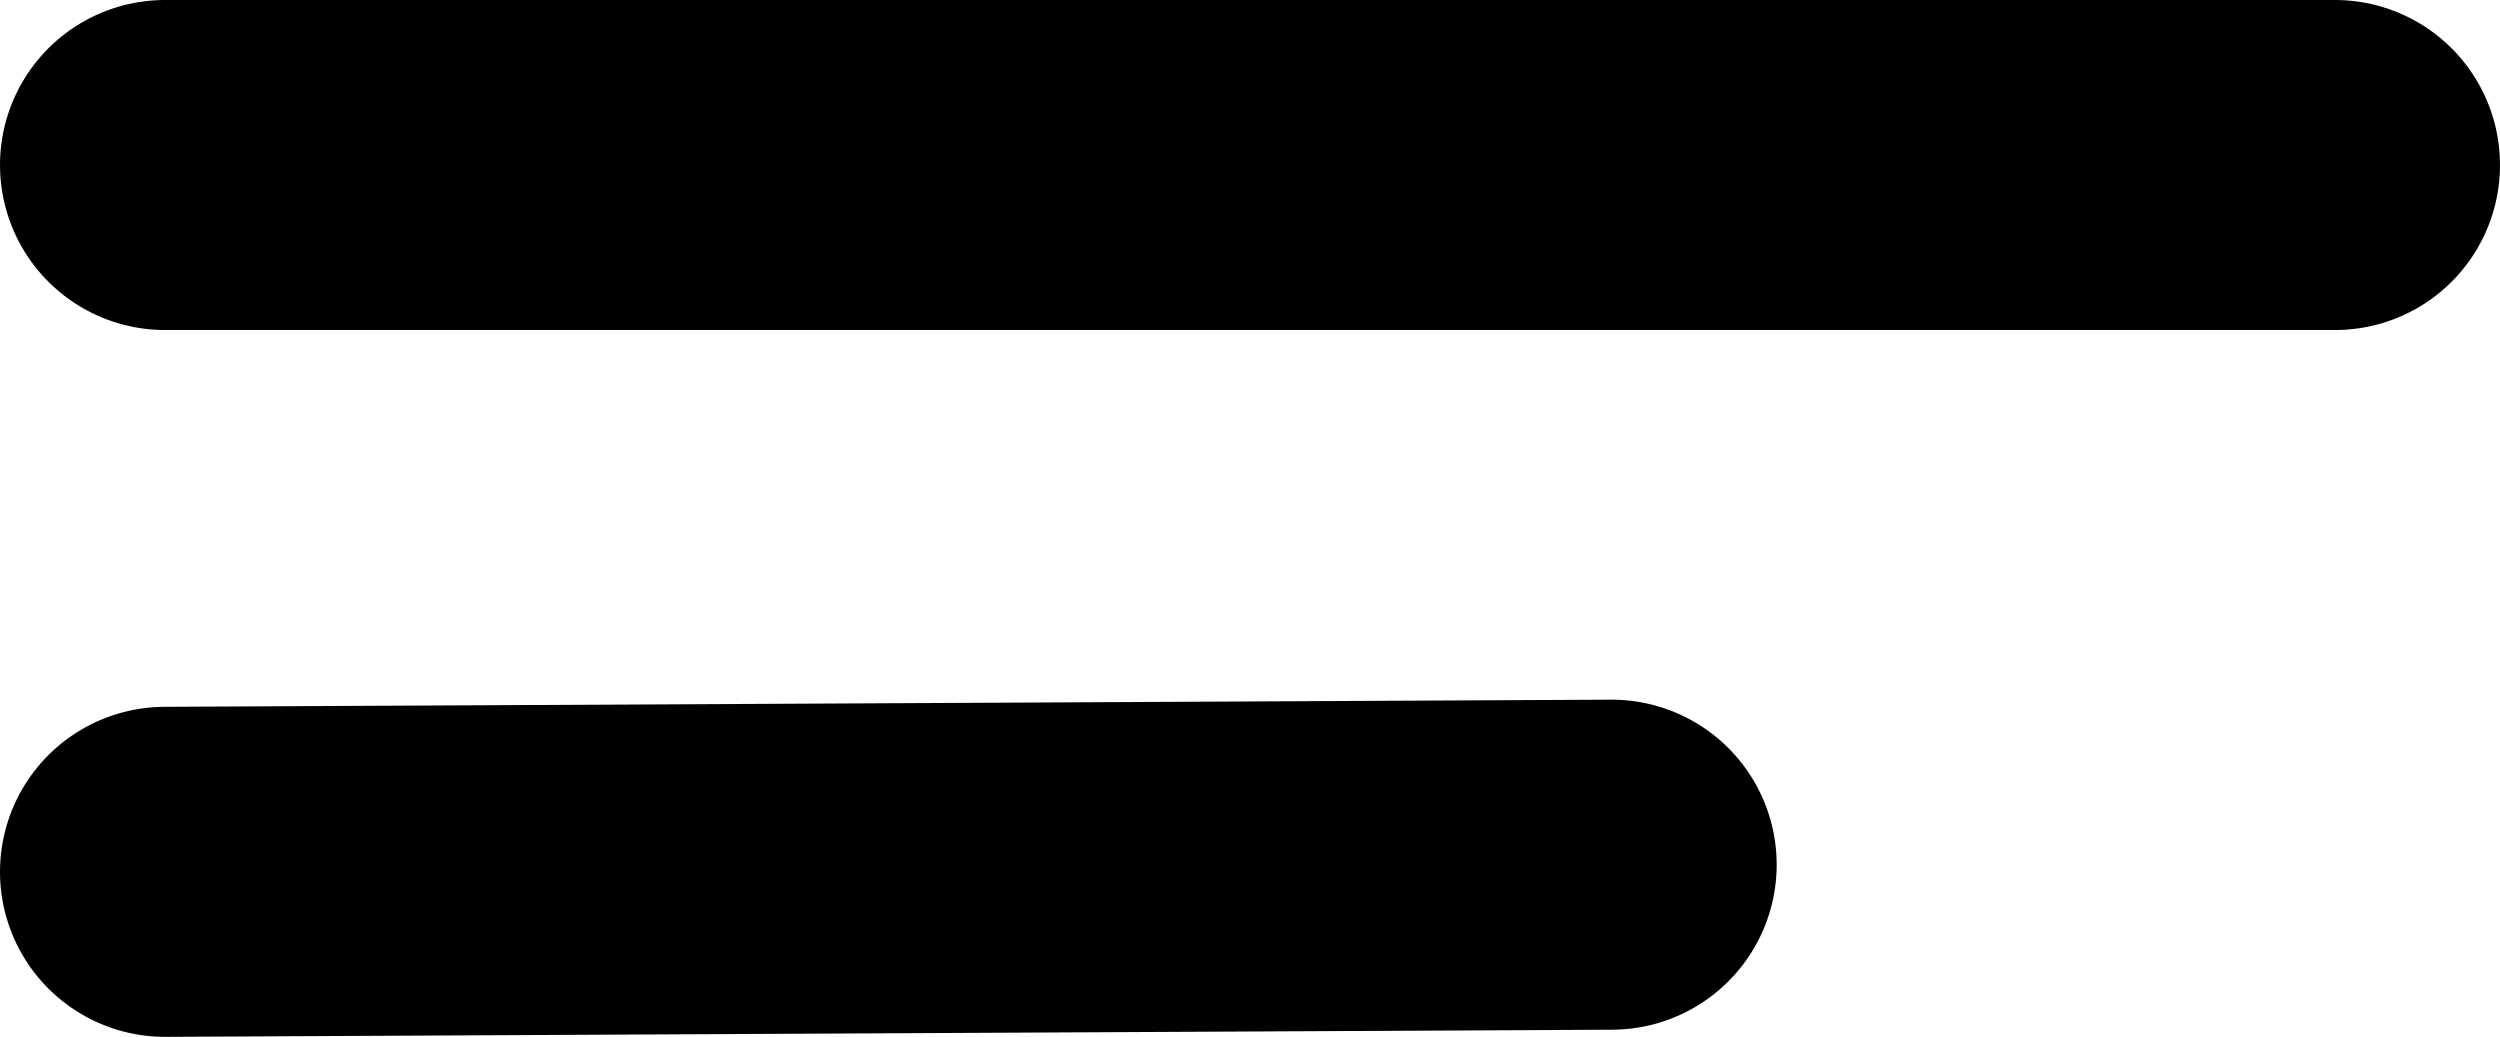 <svg id="Layer_1" data-name="Layer 1" xmlns="http://www.w3.org/2000/svg" viewBox="0 0 45.45 18.85"><line x1="3" y1="3" x2="42.45" y2="3" fill="none" stroke="#000" stroke-linecap="round" stroke-miterlimit="10" stroke-width="6"/><line x1="3" y1="15.85" x2="29.3" y2="15.72" fill="none" stroke="#000" stroke-linecap="round" stroke-miterlimit="10" stroke-width="6"/></svg>